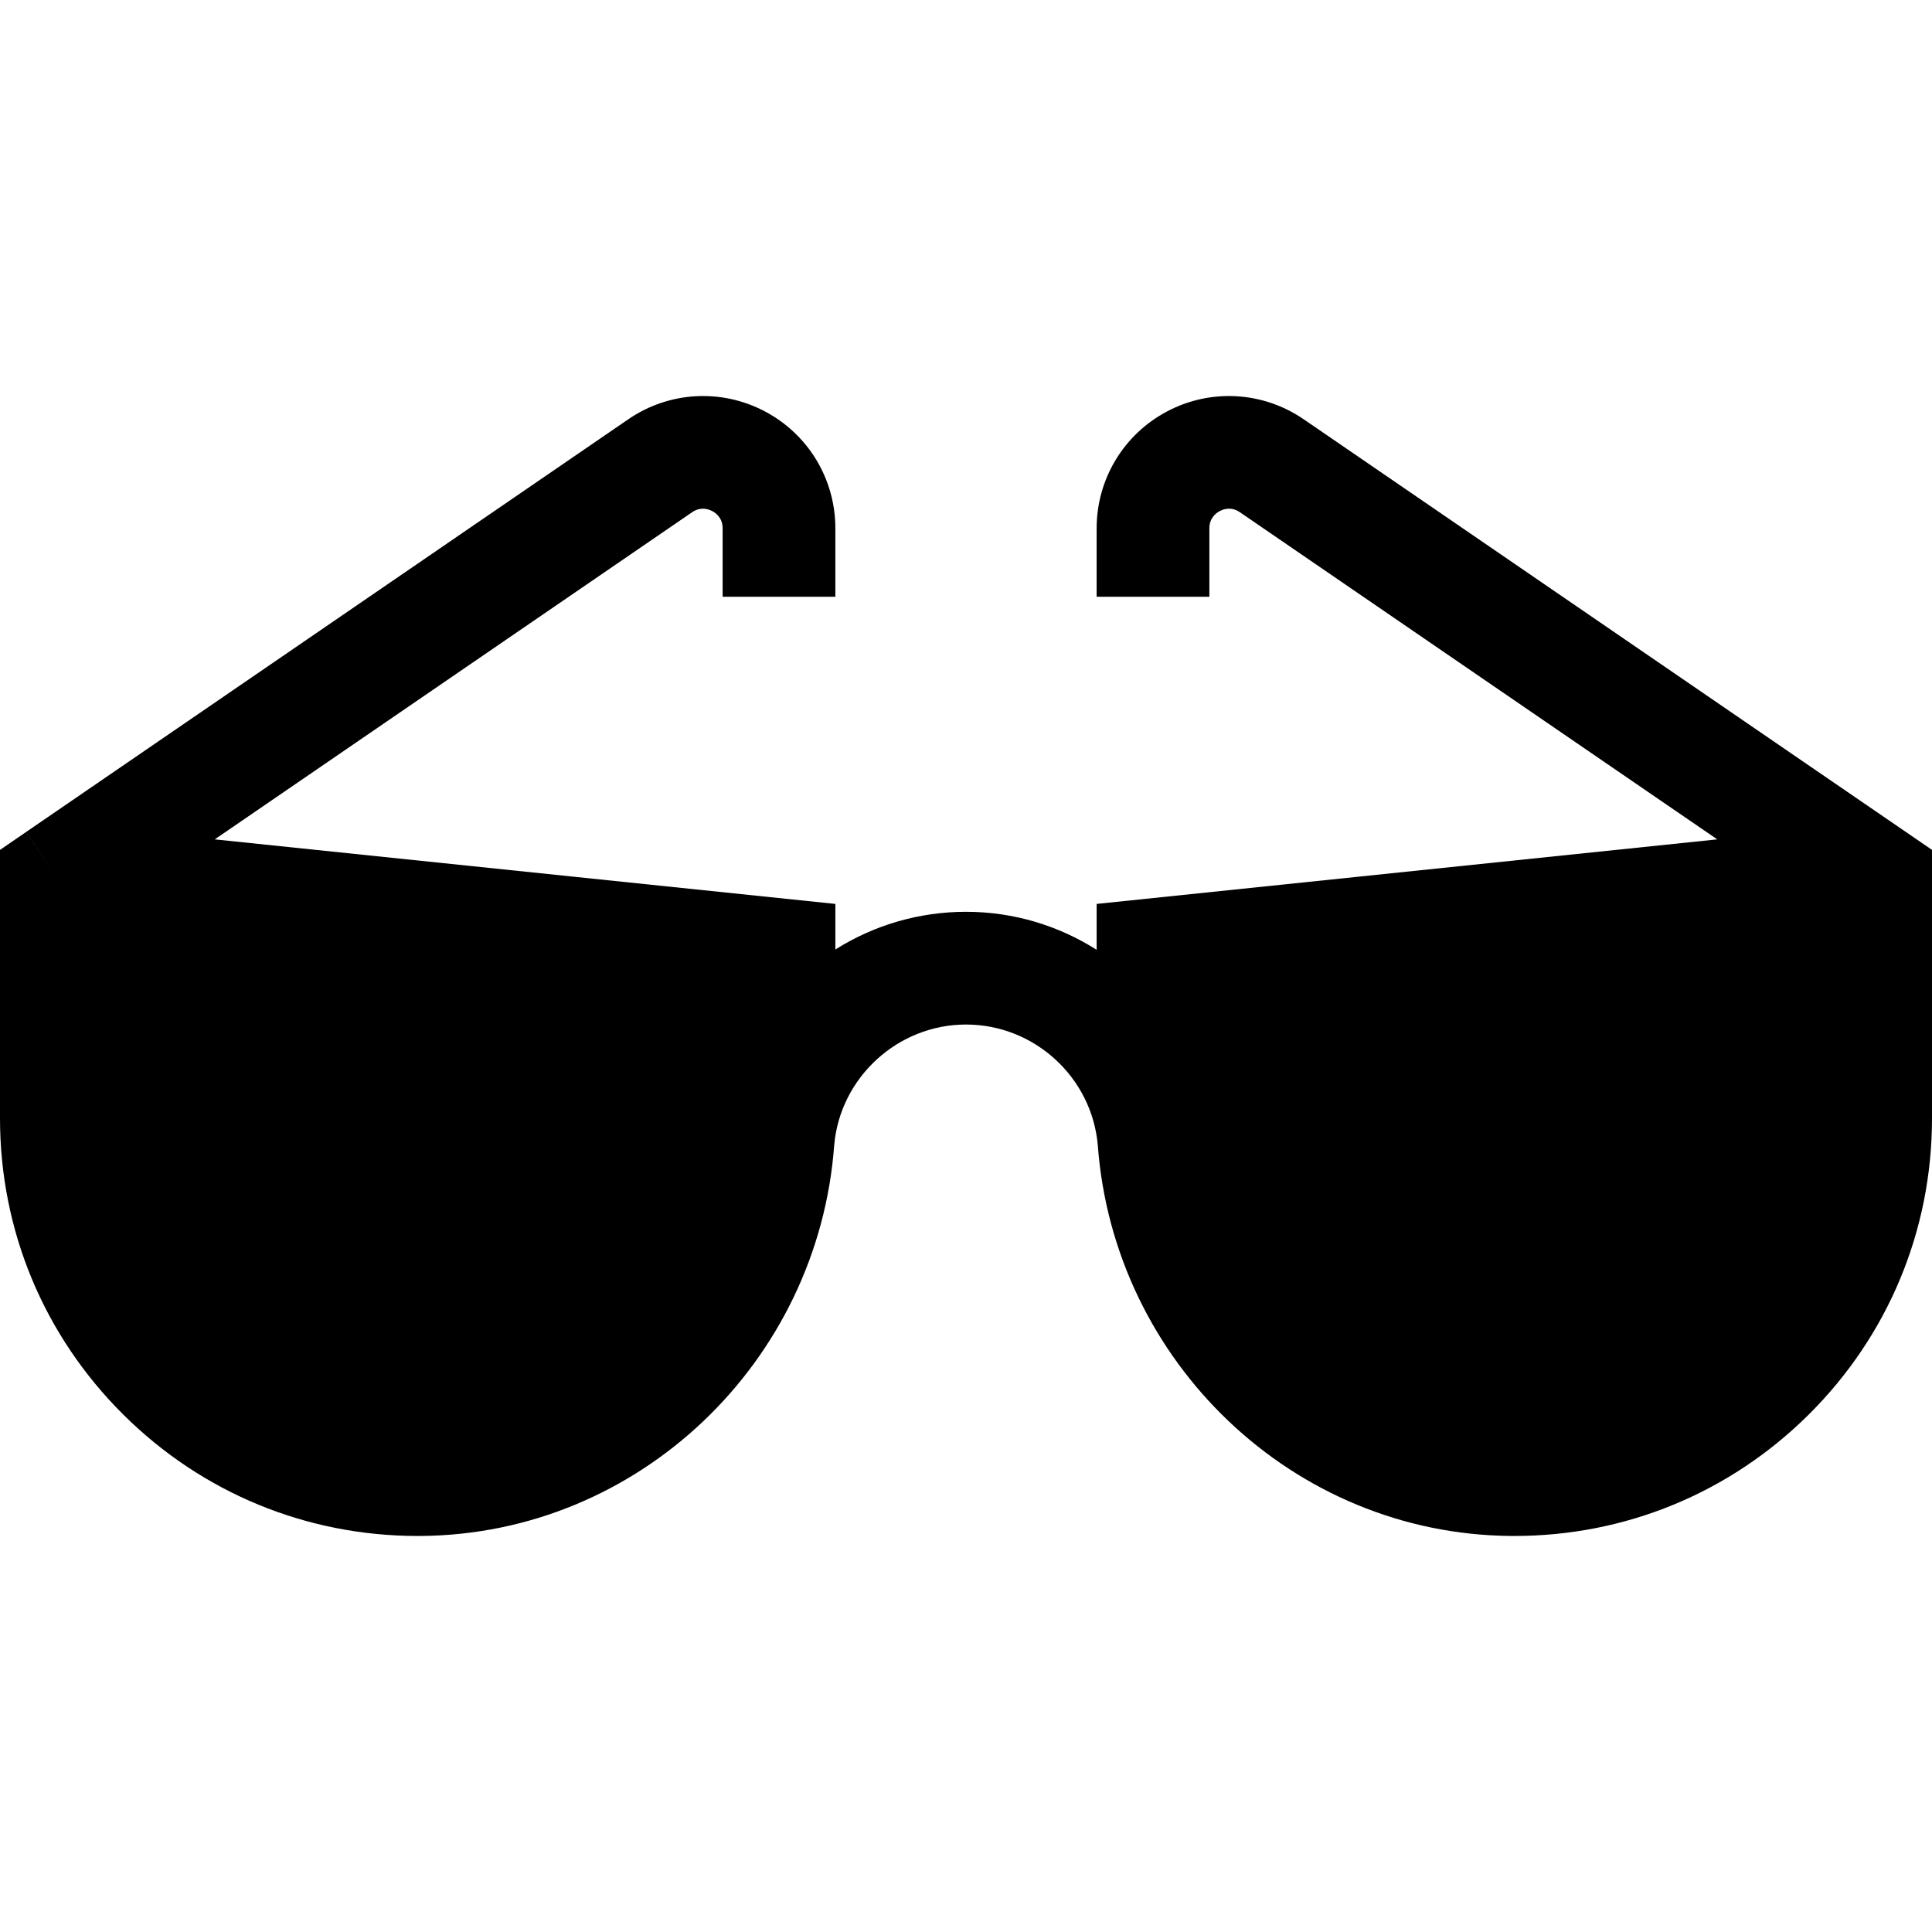 <?xml version="1.0" encoding="iso-8859-1"?>
<!-- Generator: Adobe Illustrator 19.0.0, SVG Export Plug-In . SVG Version: 6.00 Build 0)  -->
<svg version="1.1" id="Capa_1" xmlns="http://www.w3.org/2000/svg" xmlns:xlink="http://www.w3.org/1999/xlink" x="0px" y="0px"
	 viewBox="0 0 512 512" style="enable-background:new 0 0 512 512;" xml:space="preserve">
<g>
	<g>
		<path d="M503.388,219.321L345.479,111.104c-10.76-7.373-24.61-8.176-36.152-2.096c-11.539,6.081-18.708,17.962-18.708,31.006
			v18.133h29.877v-18.134c0-2.715,1.729-4.031,2.76-4.574c1.032-0.543,3.094-1.224,5.333,0.31l126.503,86.693l-164.471,17.107
			v12.156c-10.065-6.38-21.96-10.069-34.618-10.069c-12.379,0-24.33,3.495-34.622,9.992v-12.078L56.908,222.442l126.502-86.693
			c2.238-1.533,4.301-0.852,5.333-0.31c1.031,0.543,2.76,1.859,2.76,4.574v18.134h29.877v-18.134
			c0-13.044-7.168-24.924-18.708-31.006c-11.539-6.08-25.391-5.277-36.151,2.096L6.864,220.52l8.146,11.887v0.001l-8.159-11.88
			L0,225.234v71.123c0,29.722,11.618,57.622,32.713,78.562c20.893,20.739,48.551,32.13,77.967,32.129
			c0.281,0,0.565-0.001,0.846-0.003c57.793-0.428,105.302-46.14,109.543-103.529c1.549-17.962,16.852-32.004,34.932-32.004
			c18.154,0,33.399,14.038,34.931,32.046c4.26,57.369,51.762,103.058,109.54,103.487c0.283,0.002,0.564,0.003,0.846,0.003
			c29.415-0.001,57.076-11.391,77.968-32.129C500.383,353.981,512,326.08,512,296.358v-71.133L503.388,219.321z"/>
	</g>
</g>
<g>
</g>
<g>
</g>
<g>
</g>
<g>
</g>
<g>
</g>
<g>
</g>
<g>
</g>
<g>
</g>
<g>
</g>
<g>
</g>
<g>
</g>
<g>
</g>
<g>
</g>
<g>
</g>
<g>
</g>
</svg>
